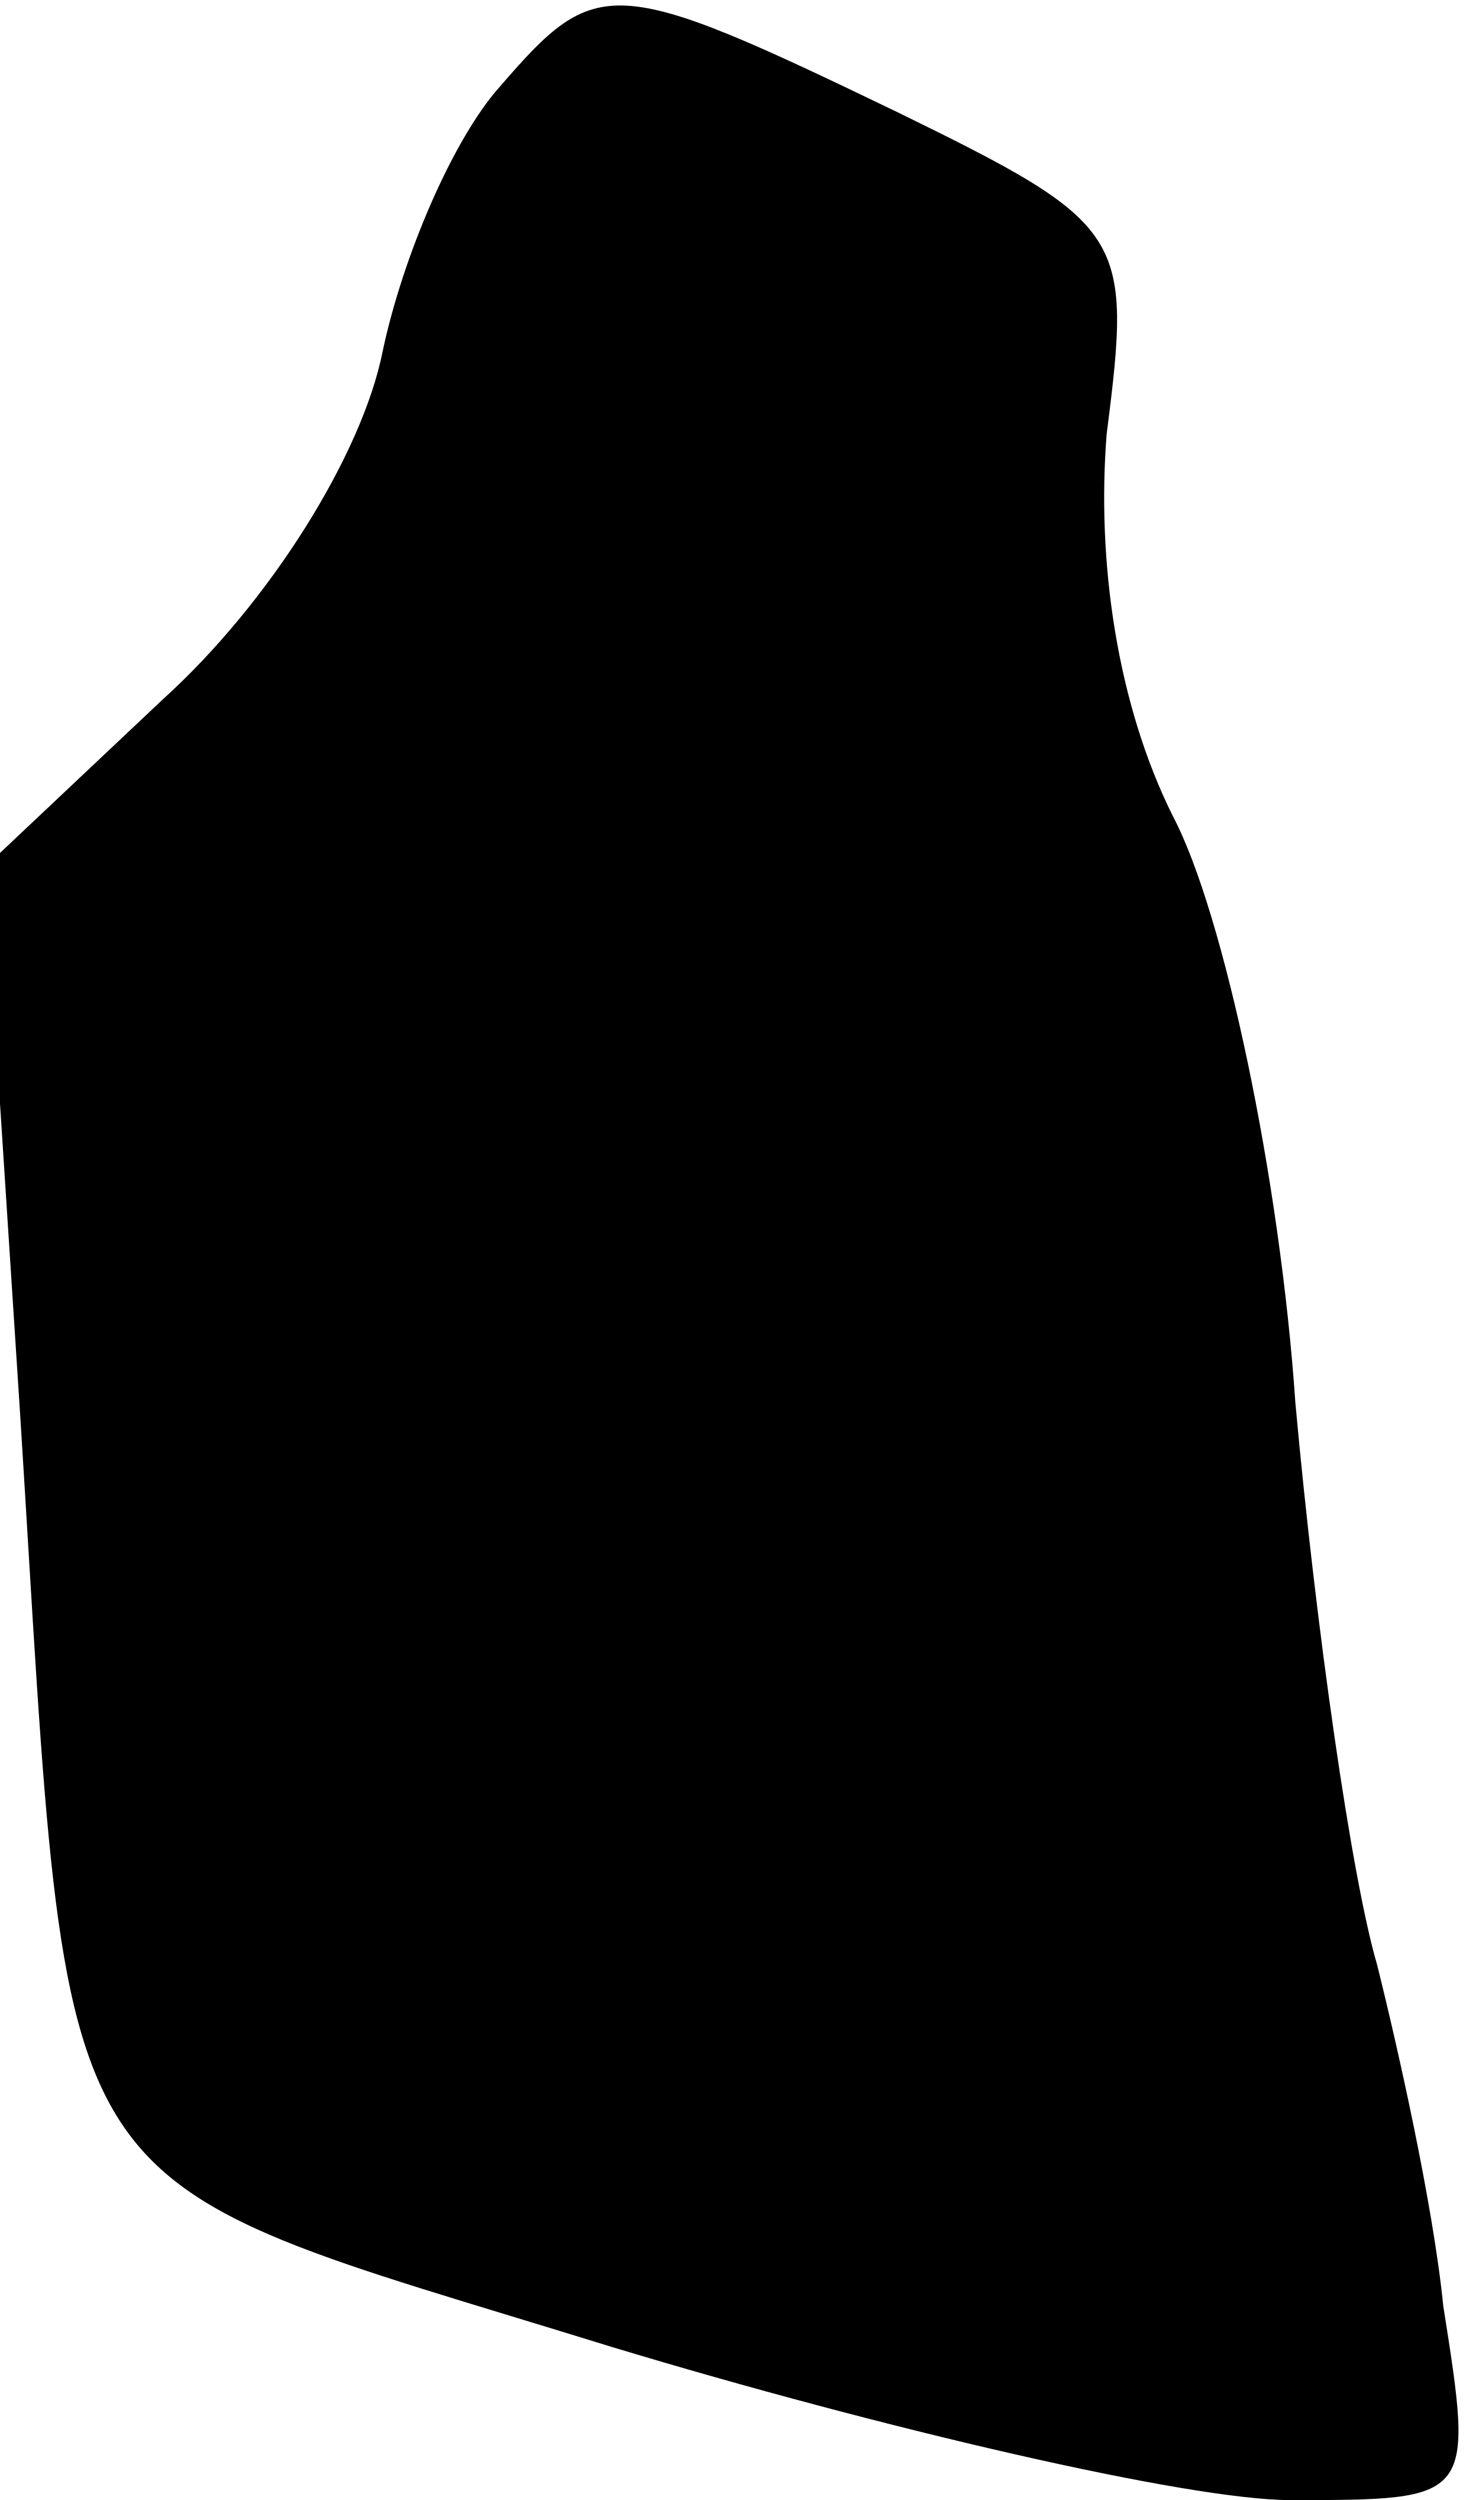 <?xml version="1.0" standalone="no"?>
<!DOCTYPE svg PUBLIC "-//W3C//DTD SVG 20010904//EN"
 "http://www.w3.org/TR/2001/REC-SVG-20010904/DTD/svg10.dtd">
<svg version="1.0" xmlns="http://www.w3.org/2000/svg"
 width="29pt" height="49pt" viewBox="0 0 29 49"
 preserveAspectRatio="xMidYMid meet">
<g transform="translate(0,49) scale(0.1,-0.1)"
fill="#000000" stroke="none">
<path fill="#000000" stroke="none" d="M98 473 c-9 -10 -19 -33 -23 -52 -4
-20 -22 -49 -43 -68 l-35 -33 7 -108 c10 -159 3 -147 116 -182 53 -16 113 -30
133 -30 36 0 36 0 30 38 -2 20 -9 51 -13 67 -5 17 -12 66 -16 110 -3 44 -14
96 -24 115 -11 22 -15 50 -13 75 5 39 4 41 -41 63 -56 27 -59 27 -78 5z"/>
</g>
</svg>
